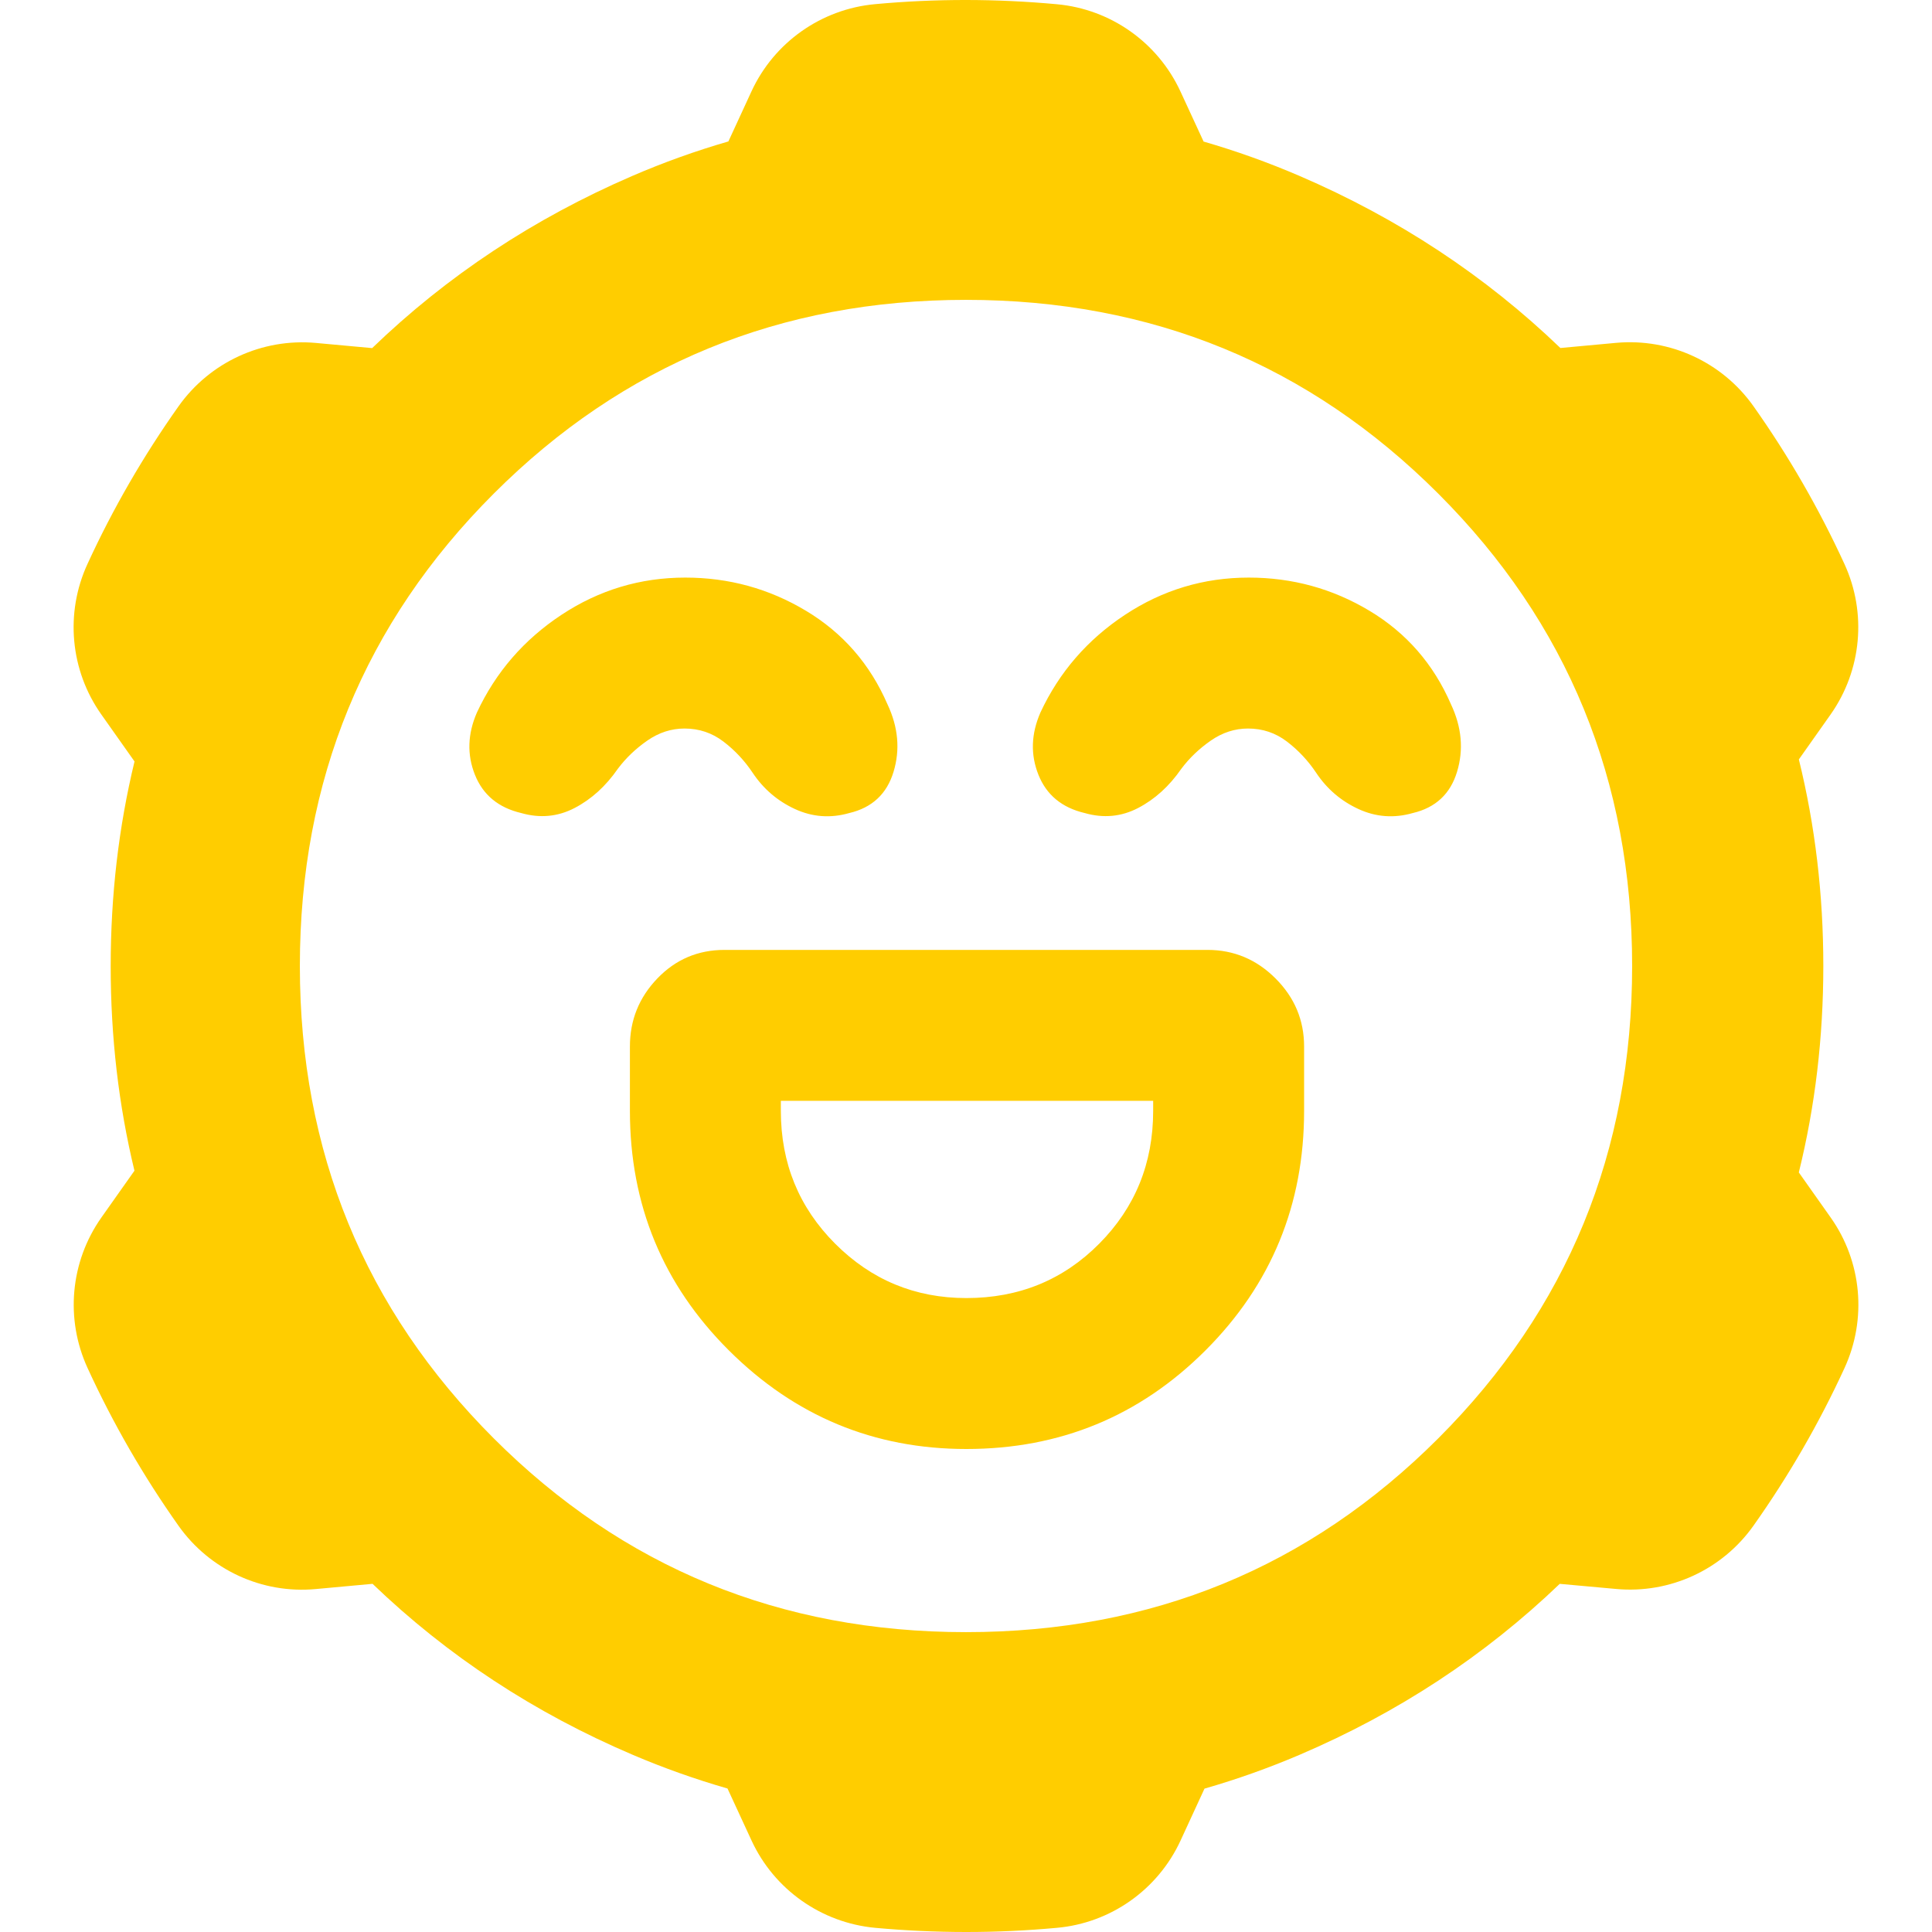 <svg height="48" viewBox="0 -960 960 960" width="48" xmlns="http://www.w3.org/2000/svg"><path fill="rgb(255, 205, 0)" d="m314.5-88c-48.965-20.85-92.092-49.184-129.381-85.003l-28.202 2.593c-26.731 2.49-52.724-9.55-68.226-31.46-17.443-24.66-32.557-50.85-45.169-78.34-11.204-24.4-8.616-52.85 6.847-74.8 5.16-7.297 10.78-15.253 16.437-23.267-7.871-32.576-11.806-66.436-11.806-101.583 0-35.198 3.947-69.124 11.841-101.777l-16.507-23.363c-15.484-21.9-18.081-50.44-6.856-74.79 12.634-27.5 27.786-53.68 45.248-78.34 15.51-21.87 41.469-33.88 68.187-31.47 8.795.813 18.364 1.688 28.005 2.57 37.203-35.881 80.27-64.388 129.202-85.52 15.61-6.743 31.549-12.466 47.817-17.17l11.484-24.91c11.243-24.31 34.639-40.85 61.37-43.3 30.074-2.79 60.339-2.74 90.413.04 26.714 2.45 50.085 18.99 61.34 43.3 3.62 7.843 7.552 16.35 11.519 24.932 16.171 4.674 32.023 10.35 47.557 17.028 49.155 21.132 92.4 49.649 129.734 85.55l27.729-2.56c26.731-2.41 52.724 9.6 68.226 31.51 17.443 24.66 32.557 50.88 45.169 78.34 11.204 24.35 8.615 52.84-6.847 74.79-4.962 7.02-10.349 14.647-15.786 22.348 8.103 32.907 12.155 67.125 12.155 102.652 0 35.502-4.057 69.694-12.172 102.576l15.838 22.414c15.484 21.9 18.081 50.4 6.856 74.8-12.634 27.49-27.786 53.68-45.248 78.34-15.51 21.86-41.469 33.87-68.187 31.42-8.811-.8-18.398-1.669-28.056-2.546-37.338 35.795-80.469 64.127-129.391 84.996-15.391 6.566-31.103 12.152-47.135 16.758l-11.926 25.871c-11.243 24.308-34.639 40.892-61.37 43.292-30.074 2.793-60.34 2.75-90.414 0-26.713-2.53-50.084-19.027-61.339-43.336-3.754-8.136-7.843-16.984-11.959-25.887-15.979-4.595-31.645-10.161-46.997-16.698zm165.5-61c92.253 0 170.483-32.103 234.69-96.31 64.207-64.213 96.31-142.443 96.31-234.69 0-92.253-32.103-170.483-96.31-234.69s-142.437-96.31-234.69-96.31c-92.247 0-170.477 32.103-234.69 96.31-64.207 64.207-96.31 142.437-96.31 234.69 0 92.247 32.103 170.477 96.31 234.69 64.213 64.207 142.443 96.31 234.69 96.31zm-117.83-140c-32.78-32.667-49.17-72.333-49.17-119v-32c0-13.087 4.543-24.357 13.63-33.81 9.08-9.46 20.203-14.19 33.37-14.19h240c13.087 0 24.357 4.73 33.81 14.19 9.46 9.453 14.19 20.723 14.19 33.81v32c0 46.667-16.333 86.333-49 119s-72.277 49-118.83 49c-45.887 0-85.22-16.333-118-49zm118.01-26c26.127 0 48.127-9 66-27 17.88-18 26.82-40 26.82-66v-5h-185v5c0 26 9 48 27 66s39.727 27 65.18 27zm200.32-341.5c18.333 11 31.833 26.5 40.5 46.5 5.333 11.333 6.333 22.5 3 33.5s-10.667 17.833-22 20.5c-9.333 2.667-18.333 2-27-2s-15.667-10-21-18c-4-6-8.833-11.167-14.5-15.5s-12.12-6.5-19.36-6.5c-6.567 0-12.733 2-18.5 6-5.76 4-10.64 8.667-14.64 14-6 8.667-13.167 15.167-21.5 19.5s-17.167 5.167-26.5 2.5c-11.333-2.667-19-9-23-19s-3.667-20.333 1-31c9.333-20 23.333-36.167 42-48.5s39.167-18.5 61.5-18.5c21.667 0 41.667 5.5 60 16.5zm-280 0c18.333 11 31.833 26.5 40.5 46.5 5.333 11.333 6.333 22.5 3 33.5s-10.667 17.833-22 20.5c-9.333 2.667-18.333 2-27-2s-15.667-10-21-18c-4-6-8.833-11.167-14.5-15.5s-12.12-6.5-19.36-6.5c-6.567 0-12.733 2-18.5 6-5.76 4-10.64 8.667-14.64 14-6 8.667-13.167 15.167-21.5 19.5s-17.167 5.167-26.5 2.5c-11.333-2.667-19-9-23-19s-3.667-20.333 1-31c9.333-20 23.333-36.167 42-48.5s39.167-18.5 61.5-18.5c21.667 0 41.667 5.5 60 16.5z"/></svg>